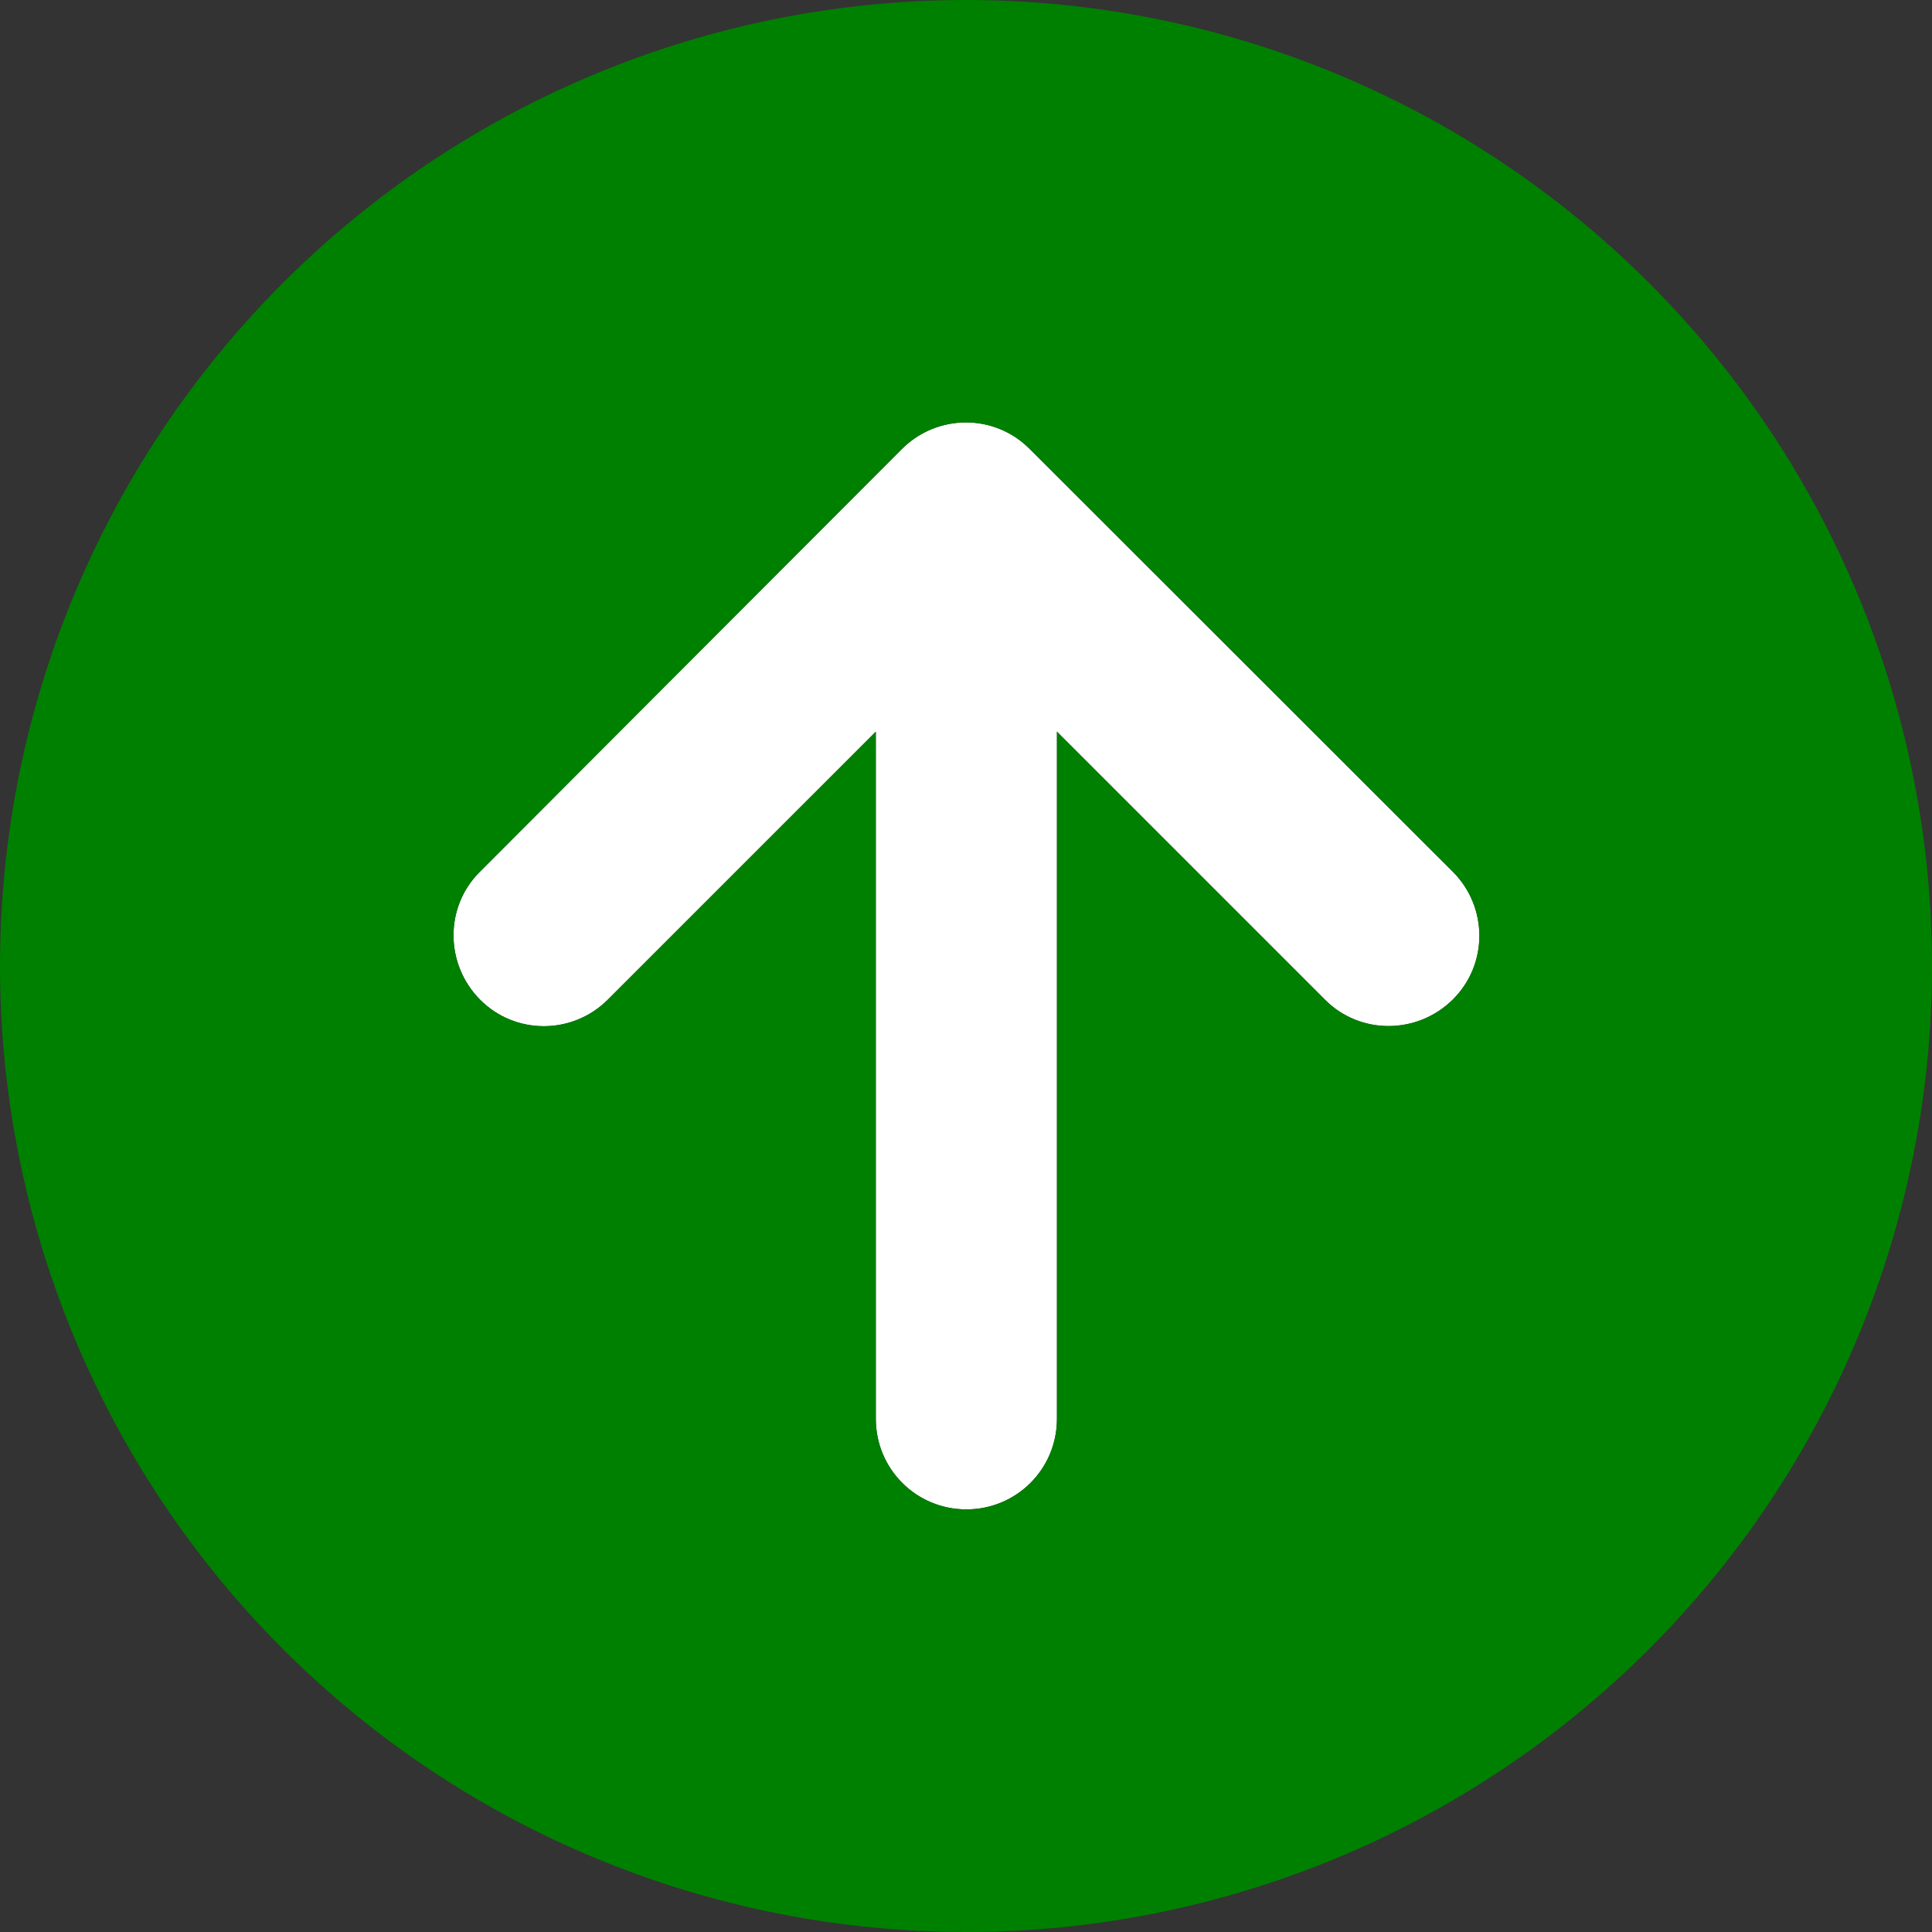 <svg width="100" height="100" viewBox="0 0 100 100" fill="none" xmlns="http://www.w3.org/2000/svg">
    <rect x="0" y="0" width="100" height="100" fill="#333333" stroke="none"/>
    <g clip-path="url(#clip0_1234_529)">
        <path
            d="M46.679 23.242C48.515 21.406 51.484 21.406 53.3 23.242L75.195 45.117C77.031 46.953 77.031 49.922 75.195 51.738C73.359 53.555 70.39 53.574 68.574 51.738L54.707 37.871V73.438C54.707 76.035 52.617 78.125 50.019 78.125C47.421 78.125 45.332 76.035 45.332 73.438V37.871L31.464 51.738C29.628 53.574 26.66 53.574 24.843 51.738C23.027 49.902 23.007 46.934 24.843 45.117L46.679 23.242Z"
            fill="white" />
        <path opacity="1"
            d="M50 100C63.261 100 75.978 94.732 85.355 85.355C94.732 75.978 100 63.261 100 50C100 36.739 94.732 24.021 85.355 14.645C75.978 5.268 63.261 0 50 0C36.739 0 24.021 5.268 14.645 14.645C5.268 24.021 0 36.739 0 50C0 63.261 5.268 75.978 14.645 85.355C24.021 94.732 36.739 100 50 100ZM75.195 45.117C77.031 46.953 77.031 49.922 75.195 51.738C73.359 53.555 70.391 53.574 68.574 51.738L54.707 37.871V73.438C54.707 76.035 52.617 78.125 50.02 78.125C47.422 78.125 45.332 76.035 45.332 73.438V37.871L31.465 51.738C29.629 53.574 26.66 53.574 24.844 51.738C23.027 49.902 23.008 46.934 24.844 45.117L46.68 23.242C48.516 21.406 51.484 21.406 53.301 23.242L75.195 45.117Z"
            fill="green" />
    </g>

</svg>